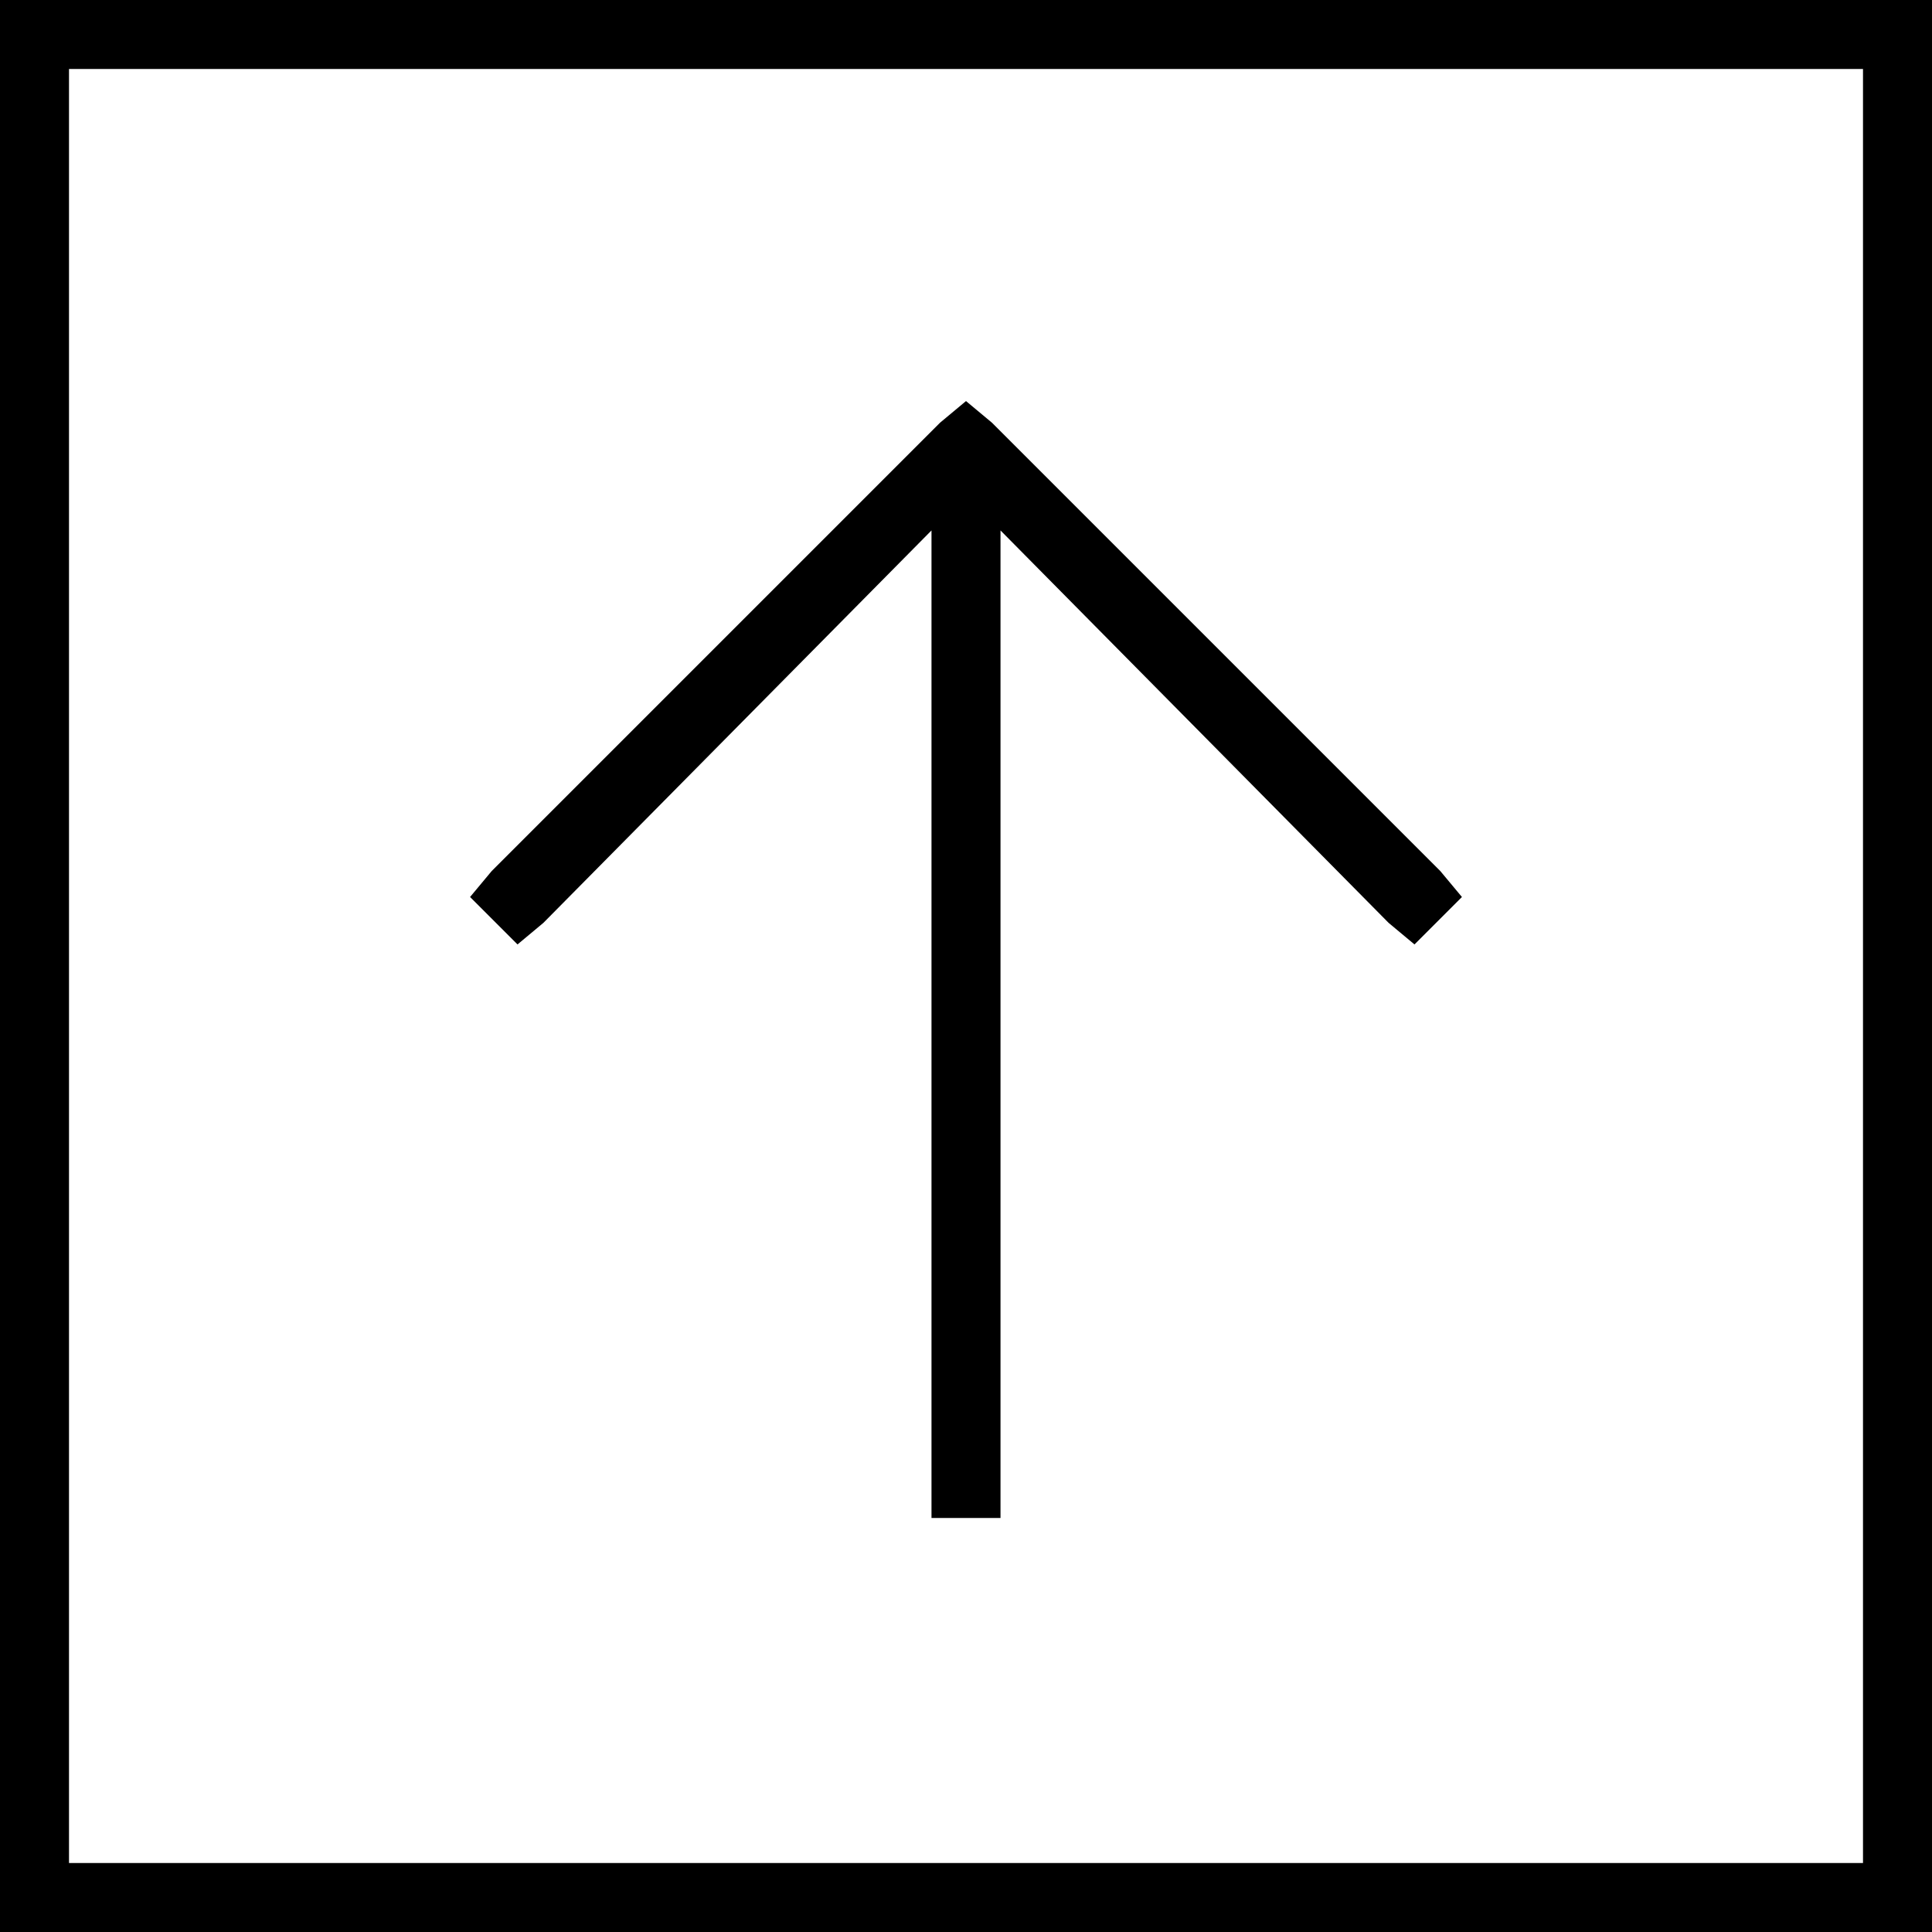 <svg xmlns="http://www.w3.org/2000/svg" viewBox="0 0 448 448">
  <path d="M 16 16 L 16 432 L 16 16 L 16 432 L 432 432 L 432 432 L 432 16 L 432 16 L 16 16 L 16 16 Z M 0 0 L 16 0 L 0 0 L 448 0 L 448 16 L 448 16 L 448 432 L 448 432 L 448 448 L 448 448 L 432 448 L 0 448 L 0 432 L 0 432 L 0 16 L 0 16 L 0 0 L 0 0 Z M 230 98 L 334 202 L 230 98 L 334 202 L 339 208 L 339 208 L 328 219 L 328 219 L 322 214 L 322 214 L 232 123 L 232 123 L 232 344 L 232 344 L 232 352 L 232 352 L 216 352 L 216 352 L 216 344 L 216 344 L 216 123 L 216 123 L 126 214 L 126 214 L 120 219 L 120 219 L 109 208 L 109 208 L 114 202 L 114 202 L 218 98 L 218 98 L 224 93 L 224 93 L 230 98 L 230 98 Z" />
</svg>